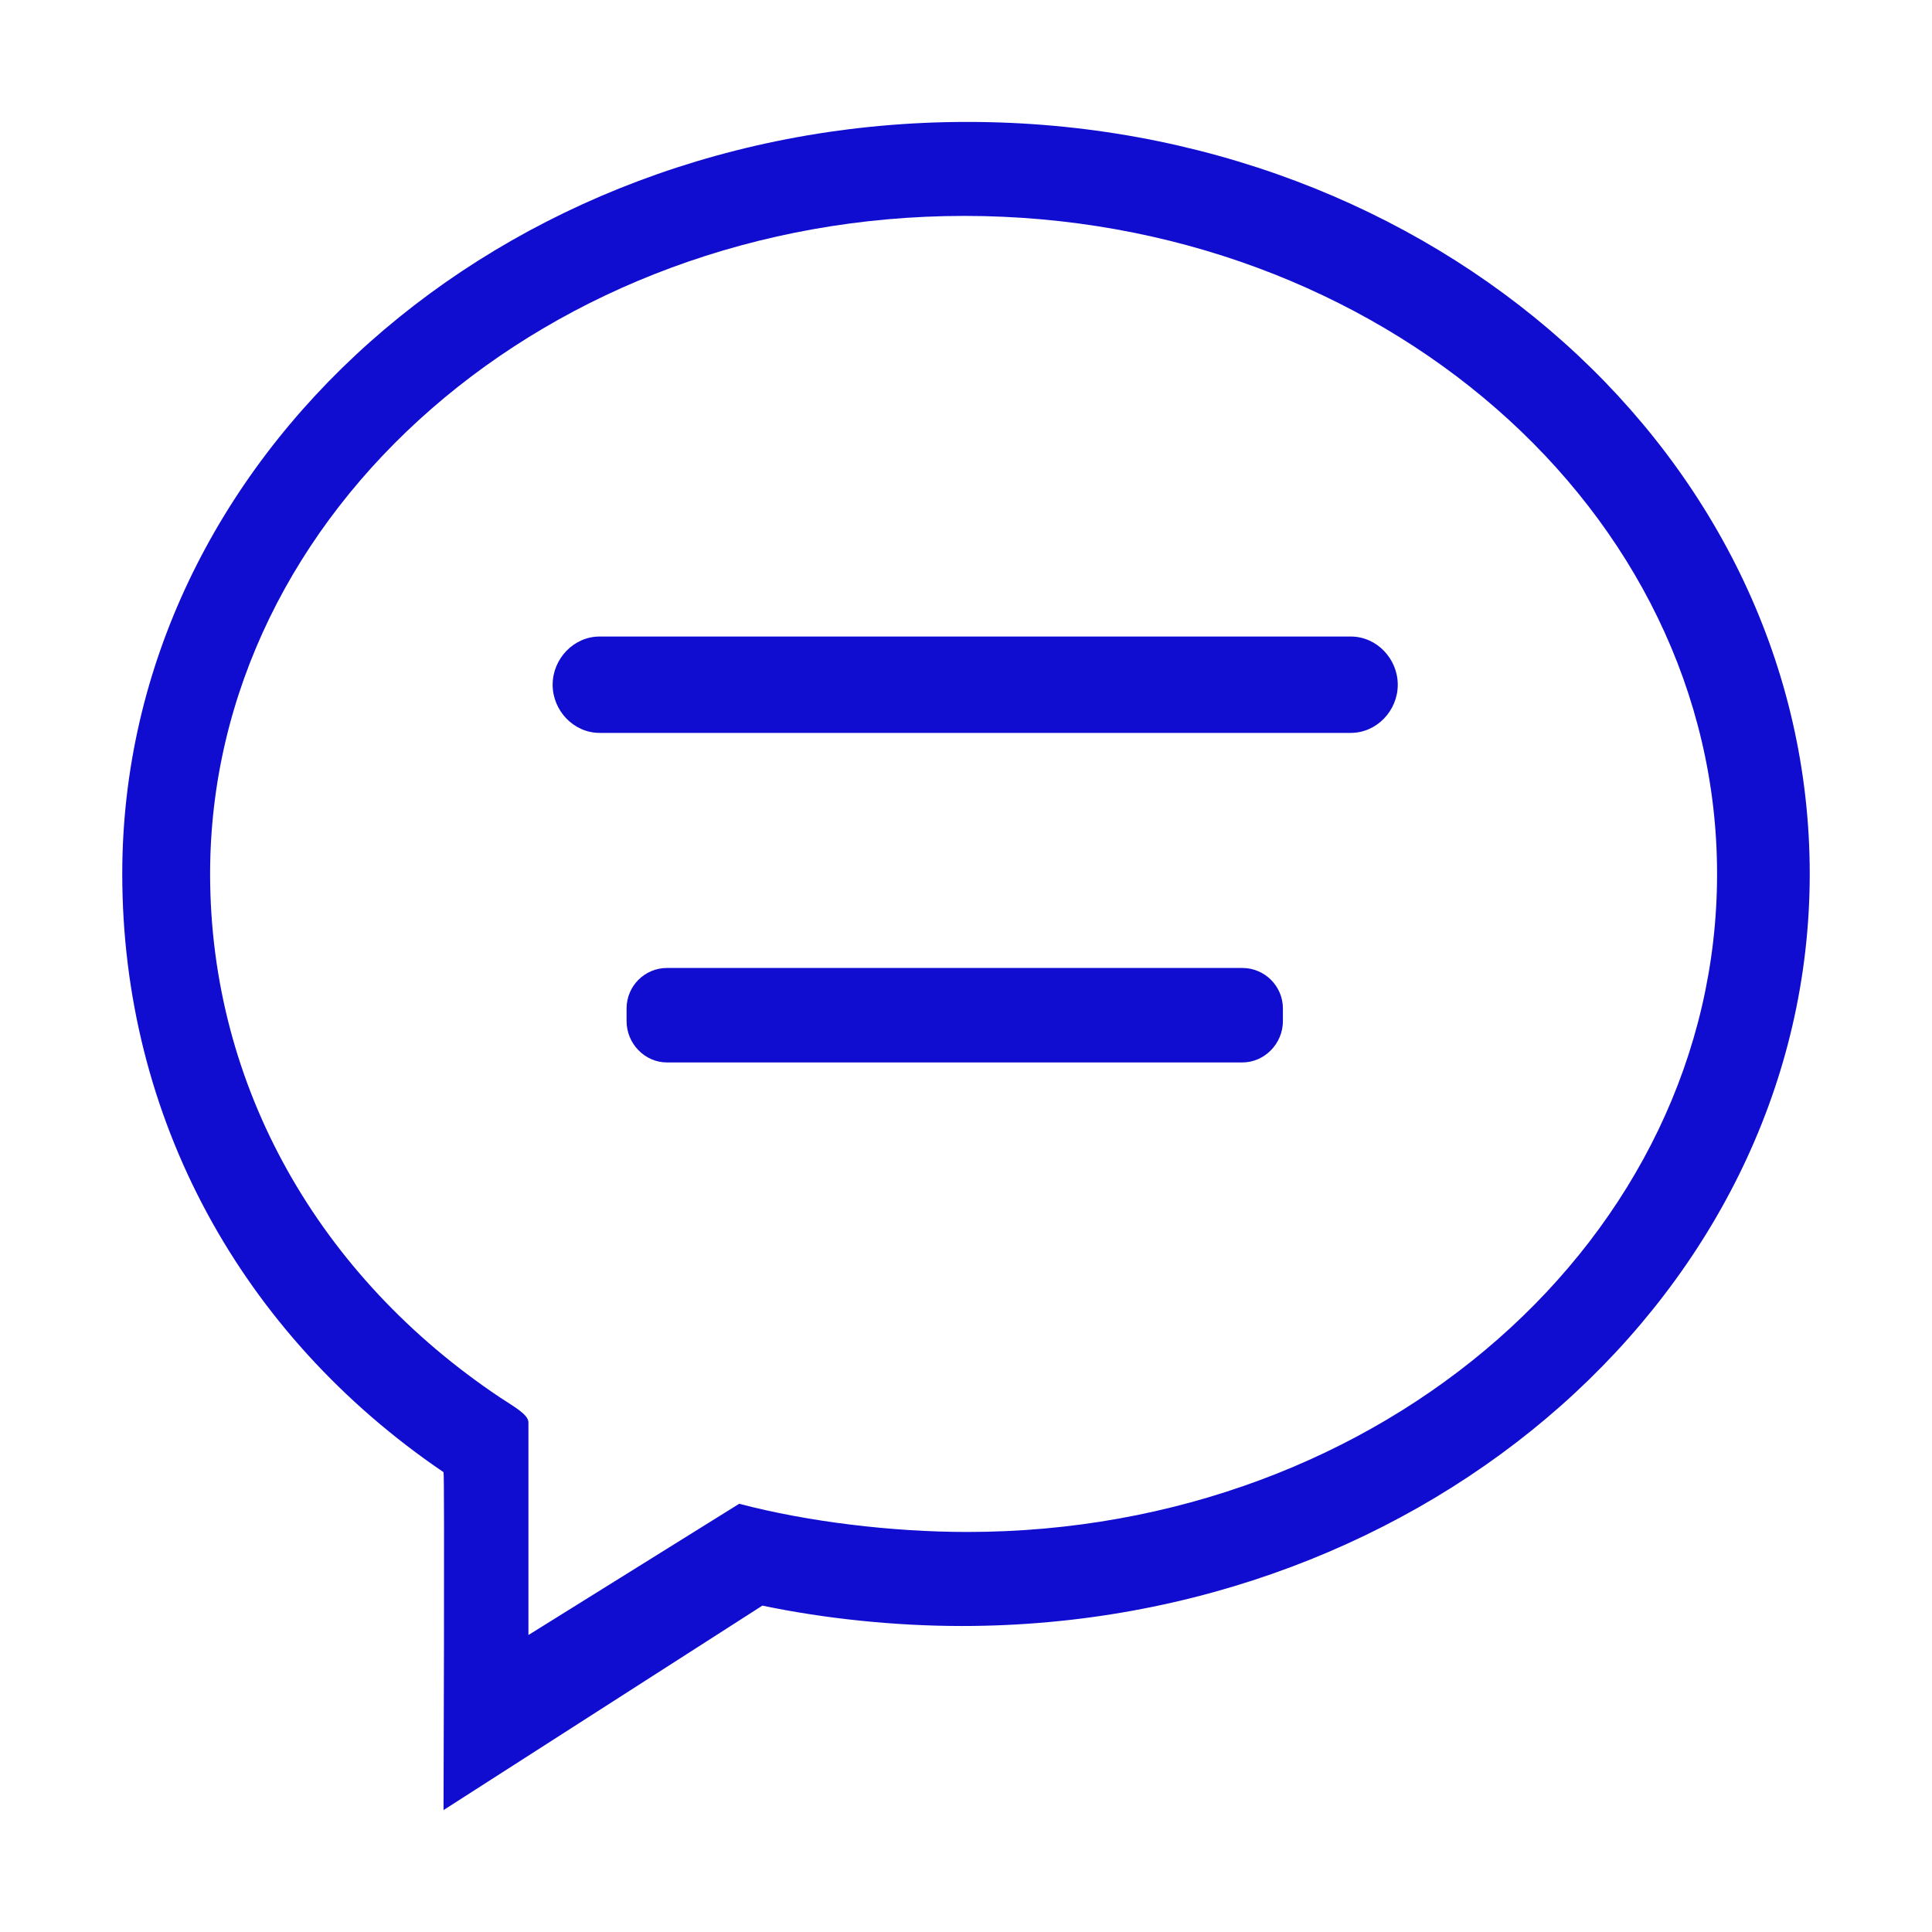 <?xml version="1.0" standalone="no"?><!DOCTYPE svg PUBLIC "-//W3C//DTD SVG 1.1//EN" "http://www.w3.org/Graphics/SVG/1.1/DTD/svg11.dtd"><svg t="1604198718691" class="icon" viewBox="0 0 1024 1024" version="1.1" xmlns="http://www.w3.org/2000/svg" p-id="15757" xmlns:xlink="http://www.w3.org/1999/xlink" width="200" height="200"><defs><style type="text/css"></style></defs><path d="M512.724 64.622c-247.412 0-447.924 178.425-447.924 398.585 0 129.326 63.071 244.251 170.281 317.08 0.634 0.412 0 179.091 0 179.091l169.003-108.372c33.052 6.93 70.328 10.806 105.743 10.806 247.4 0 449.37-178.415 449.37-398.603C959.199 243.048 760.133 64.622 512.724 64.622L512.724 64.622 512.724 64.622zM512.724 811.975c-39.854 0-84.651-5.388-120.933-14.944l-111.711 69.563 0-112.693c0-4.279-8.165-8.632-15.115-13.256-95.308-63.716-153.601-164.271-153.601-277.44 0-192.644 179.871-348.77 399.765-348.77s398.954 156.127 398.954 348.77C910.082 655.847 732.618 811.975 512.724 811.975L512.724 811.975 512.724 811.975zM512.724 811.975" p-id="15758" fill="#100dd1"></path><path d="M715.939 337.371l-398.119 0c-13.751 0-24.907 11.779-24.907 25.574 0 13.73 11.155 25.508 24.907 25.508l398.119 0c13.753 0 24.906-11.778 24.906-25.508C740.846 349.149 729.693 337.371 715.939 337.371L715.939 337.371 715.939 337.371zM715.939 337.371" p-id="15759" fill="#100dd1"></path><path d="M679.963 534.484c0-11.821-9.664-21.442-21.507-21.442l-304.957 0c-11.819 0-21.399 9.621-21.399 21.442l0 6.77c0 11.821 9.58 21.865 21.399 21.865l304.957 0c11.842 0 21.507-10.044 21.507-21.865L679.963 534.484 679.963 534.484 679.963 534.484 679.963 534.484zM679.963 534.484" p-id="15760" fill="#100dd1"></path></svg>